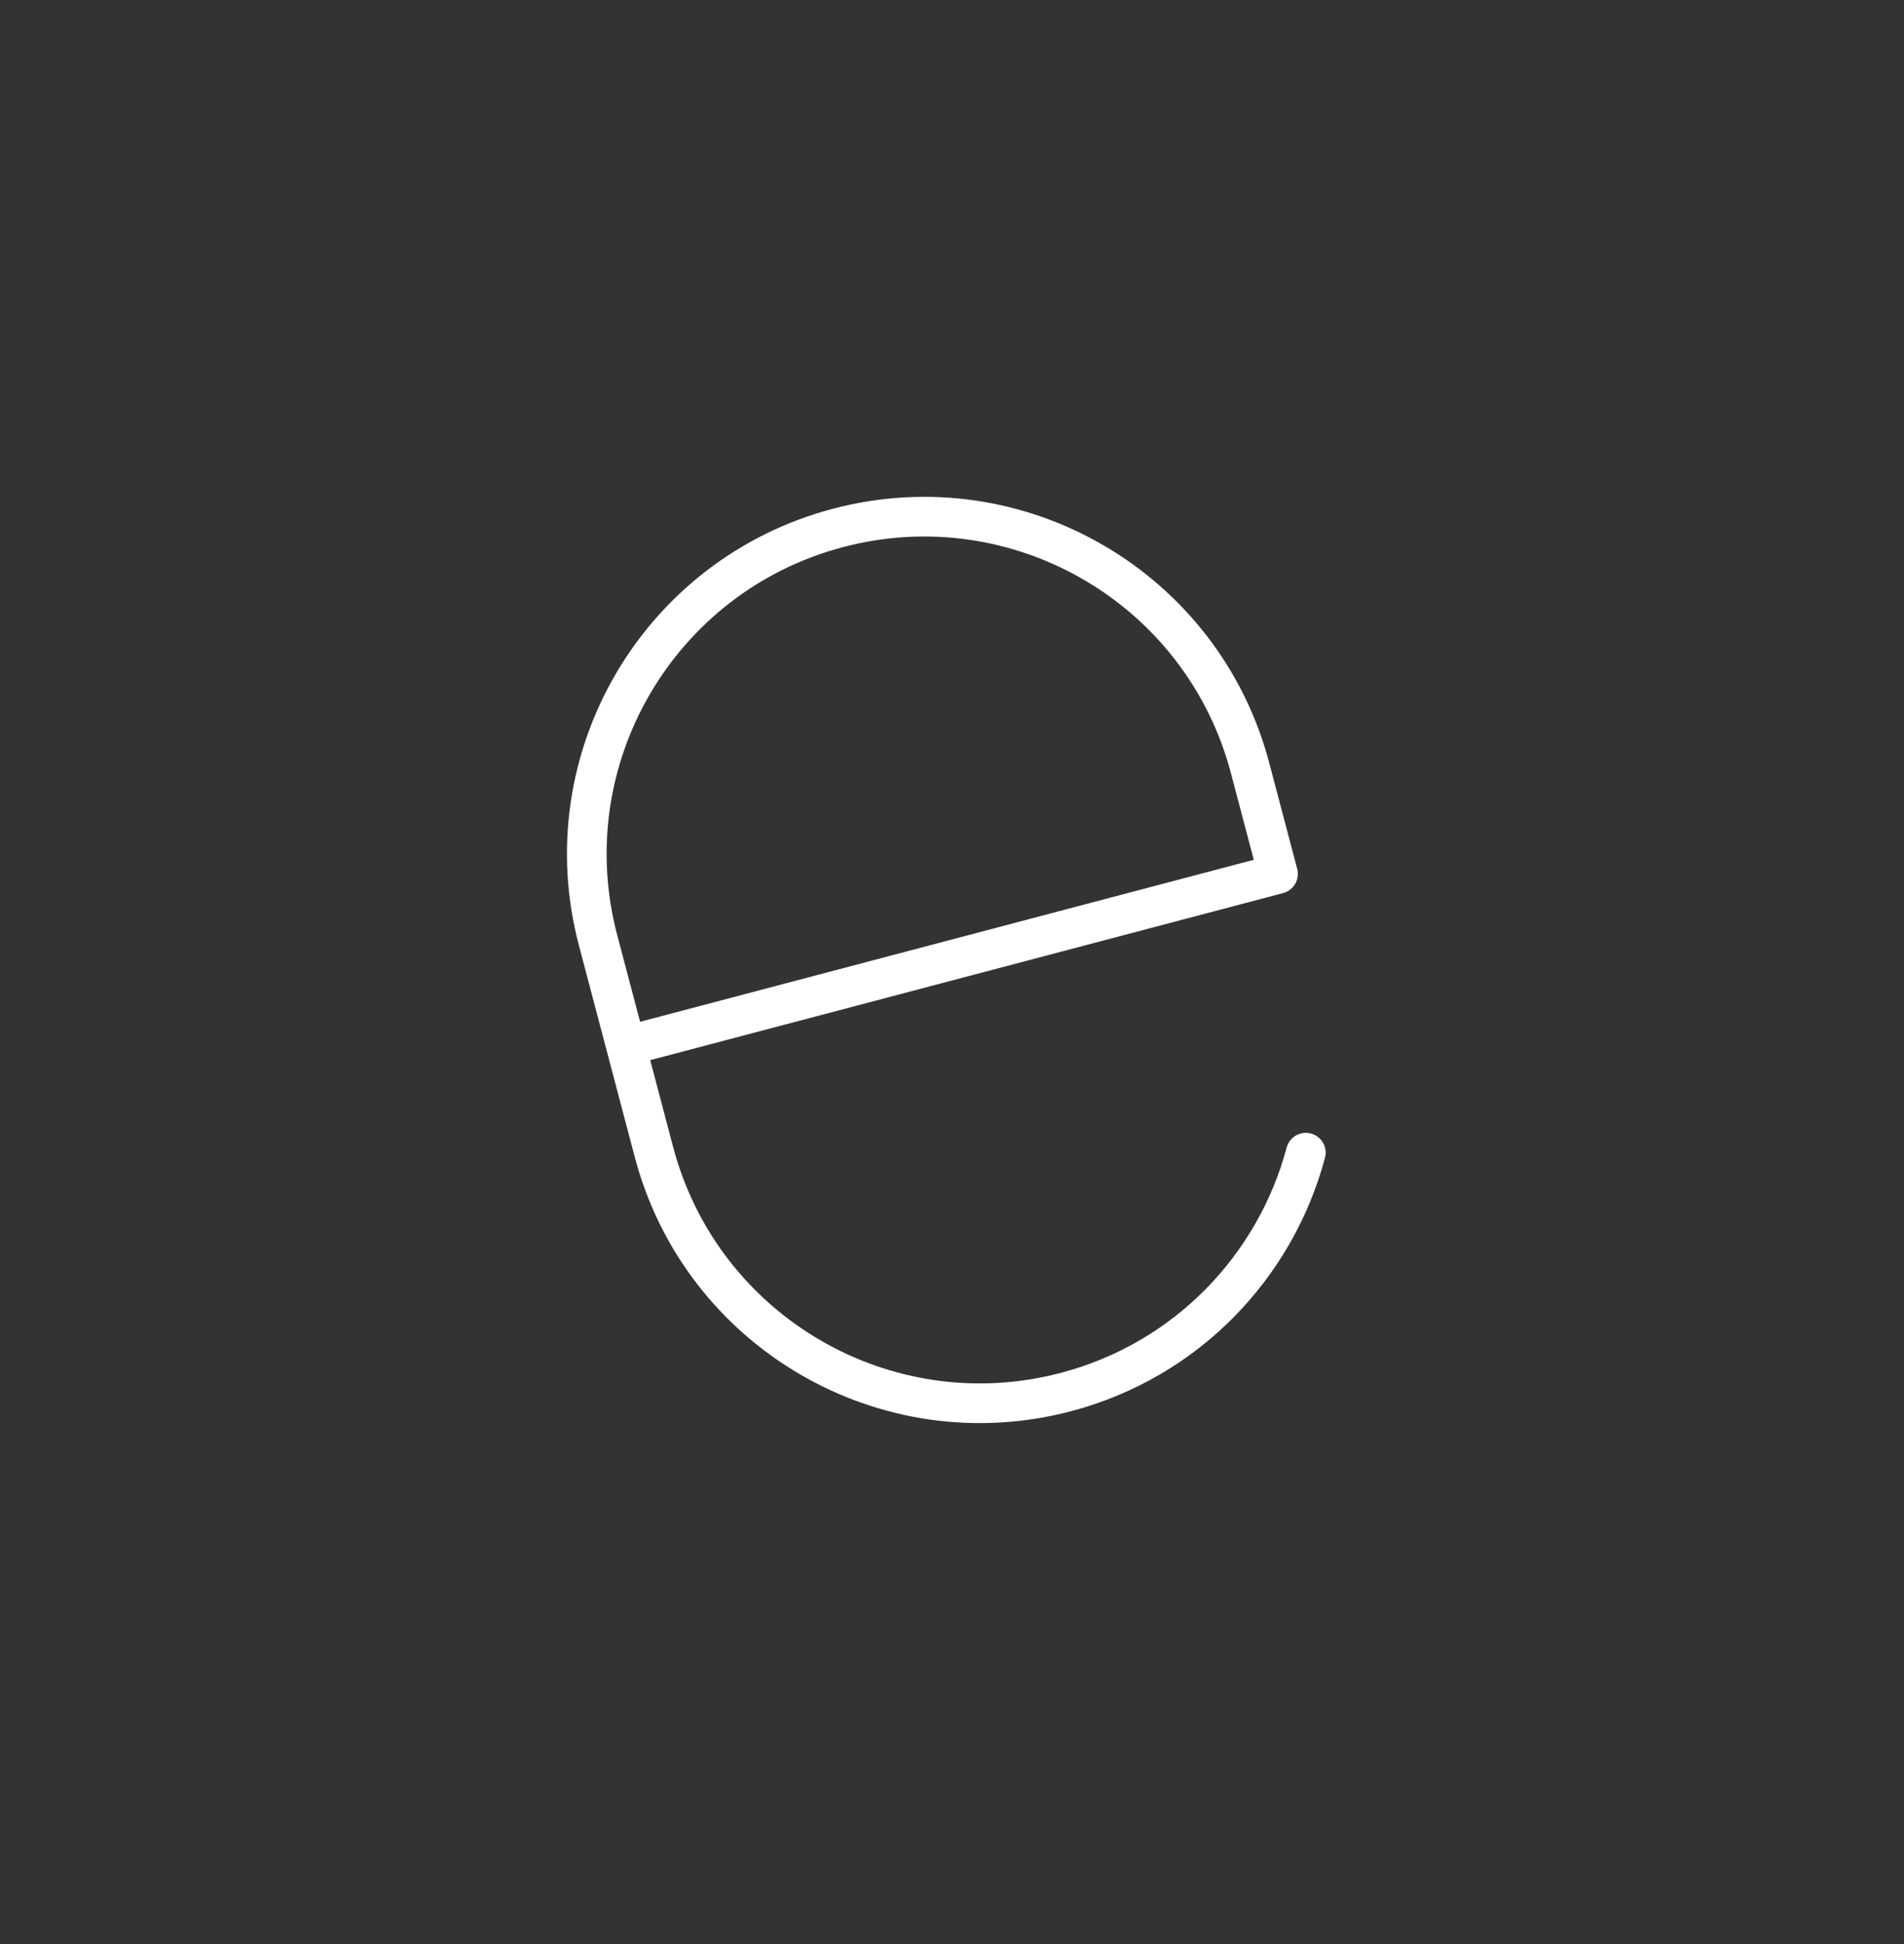 <svg width="48" height="49" viewBox="0 0 48 49" fill="none" xmlns="http://www.w3.org/2000/svg">
<rect x="0" y="0" width="48" height="49" fill="#333333" stroke="none"/>
<path d="M32.92 29.053C32.159 31.904 29.932 34.279 26.874 35.086C22.335 36.283 17.684 33.575 16.486 29.036L15.076 23.694C13.879 19.155 16.587 14.504 21.126 13.306C25.665 12.108 30.316 14.817 31.514 19.356L32.219 22.027L15.781 26.365" stroke="white" stroke-linecap="round" stroke-linejoin="round"/>
</svg>

